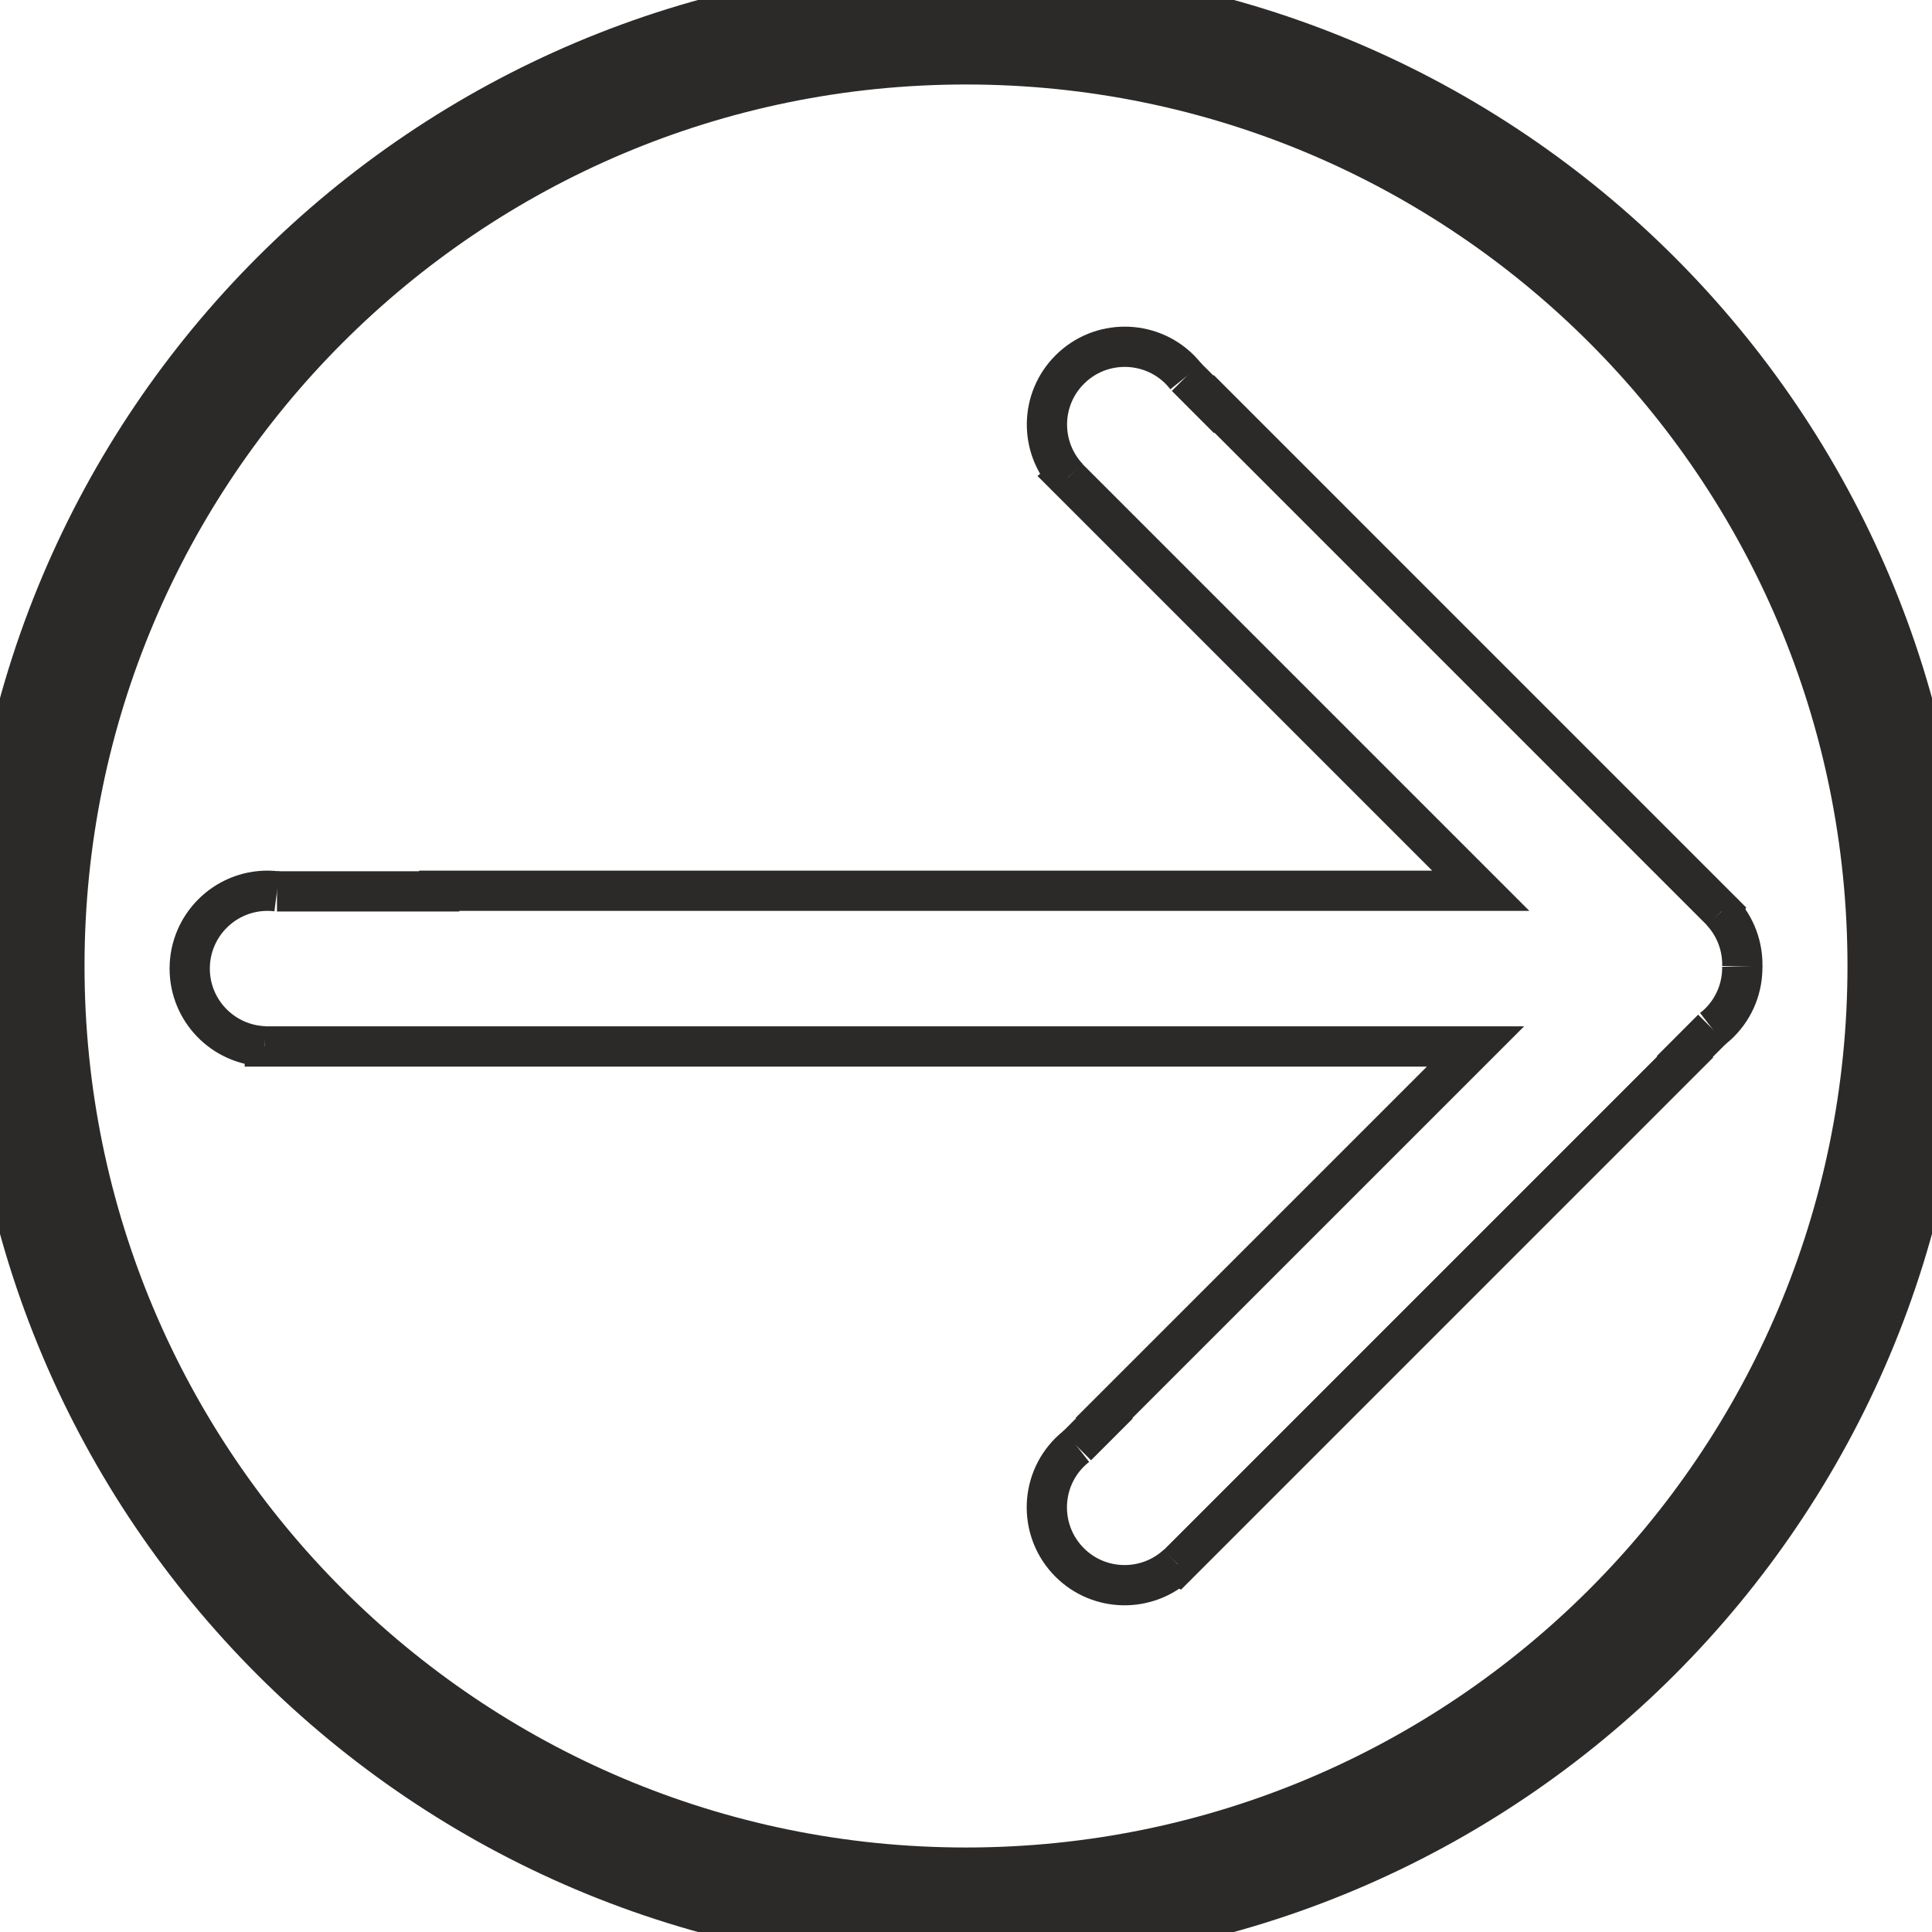 <?xml version="1.0" encoding="UTF-8"?>
<!DOCTYPE svg PUBLIC "-//W3C//DTD SVG 1.1//EN" "http://www.w3.org/Graphics/SVG/1.1/DTD/svg11.dtd">
<!-- Creator: CorelDRAW -->
<svg xmlns="http://www.w3.org/2000/svg" xml:space="preserve" width="200px" height="200px" style="shape-rendering:geometricPrecision; text-rendering:geometricPrecision; image-rendering:optimizeQuality; fill-rule:evenodd; clip-rule:evenodd"
viewBox="0 0 200 200"
 xmlns:xlink="http://www.w3.org/1999/xlink">
 <defs>
  <style type="text/css">
   <![CDATA[
    .str0 {stroke:#2B2A29;stroke-width:4.167}
    .str1 {stroke:#2B2A29;stroke-width:12.5}
    .fil0 {fill:none;fill-rule:nonzero}
   ]]>
  </style>
 </defs>
 <g id="Layer_x0020_1">
  <path class="fil0 str0" d="M180.363 100.054c0.052,-2.041 -0.669,-4.101 -2.159,-5.701"/>
  <polyline class="fil0 str0" points="178.204,94.353 178.212,94.338 125.682,41.807 125.637,41.854 122.781,38.996 "/>
  <path class="fil0 str0" d="M122.781 38.996c-0.204,-0.255 -0.413,-0.503 -0.646,-0.738 -3.15,-3.146 -8.254,-3.146 -11.395,0 -3.083,3.078 -3.143,8.02 -0.197,11.182"/>
  <polyline class="fil0 str0" points="110.543,49.439 110.528,49.451 153.286,92.209 149.378,92.209 68.334,92.209 45.467,92.209 45.467,92.274 28.674,92.274 "/>
  <path class="fil0 str0" d="M28.674 92.274c-0.314,-0.041 -0.645,-0.065 -0.977,-0.065 -4.45,0 -8.058,3.608 -8.058,8.059 0,4.352 3.45,7.893 7.773,8.047"/>
  <polyline class="fil0 str0" points="27.412,108.315 27.412,108.33 50.279,108.33 131.314,108.33 152.744,108.33 114.28,146.791 114.325,146.837 111.467,149.696 "/>
  <path class="fil0 str0" d="M111.467 149.696c-0.254,0.198 -0.503,0.409 -0.737,0.644 -3.149,3.15 -3.149,8.254 0,11.404 3.074,3.073 8.022,3.135 11.178,0.194"/>
  <polyline class="fil0 str0" points="121.908,161.937 121.925,161.947 174.453,109.417 174.409,109.37 177.266,106.509 "/>
  <path class="fil0 str0" d="M177.266 106.509c0.255,-0.197 0.503,-0.409 0.736,-0.641 1.607,-1.604 2.389,-3.713 2.361,-5.813"/>
  <path class="fil0 str1" d="M2.5 99.998c0,-53.85 43.651,-97.502 97.497,-97.502 53.852,0 97.504,43.651 97.504,97.502 0,53.854 -43.653,97.504 -97.504,97.504 -53.846,0 -97.497,-43.65 -97.497,-97.504"/>
 </g>
</svg>
